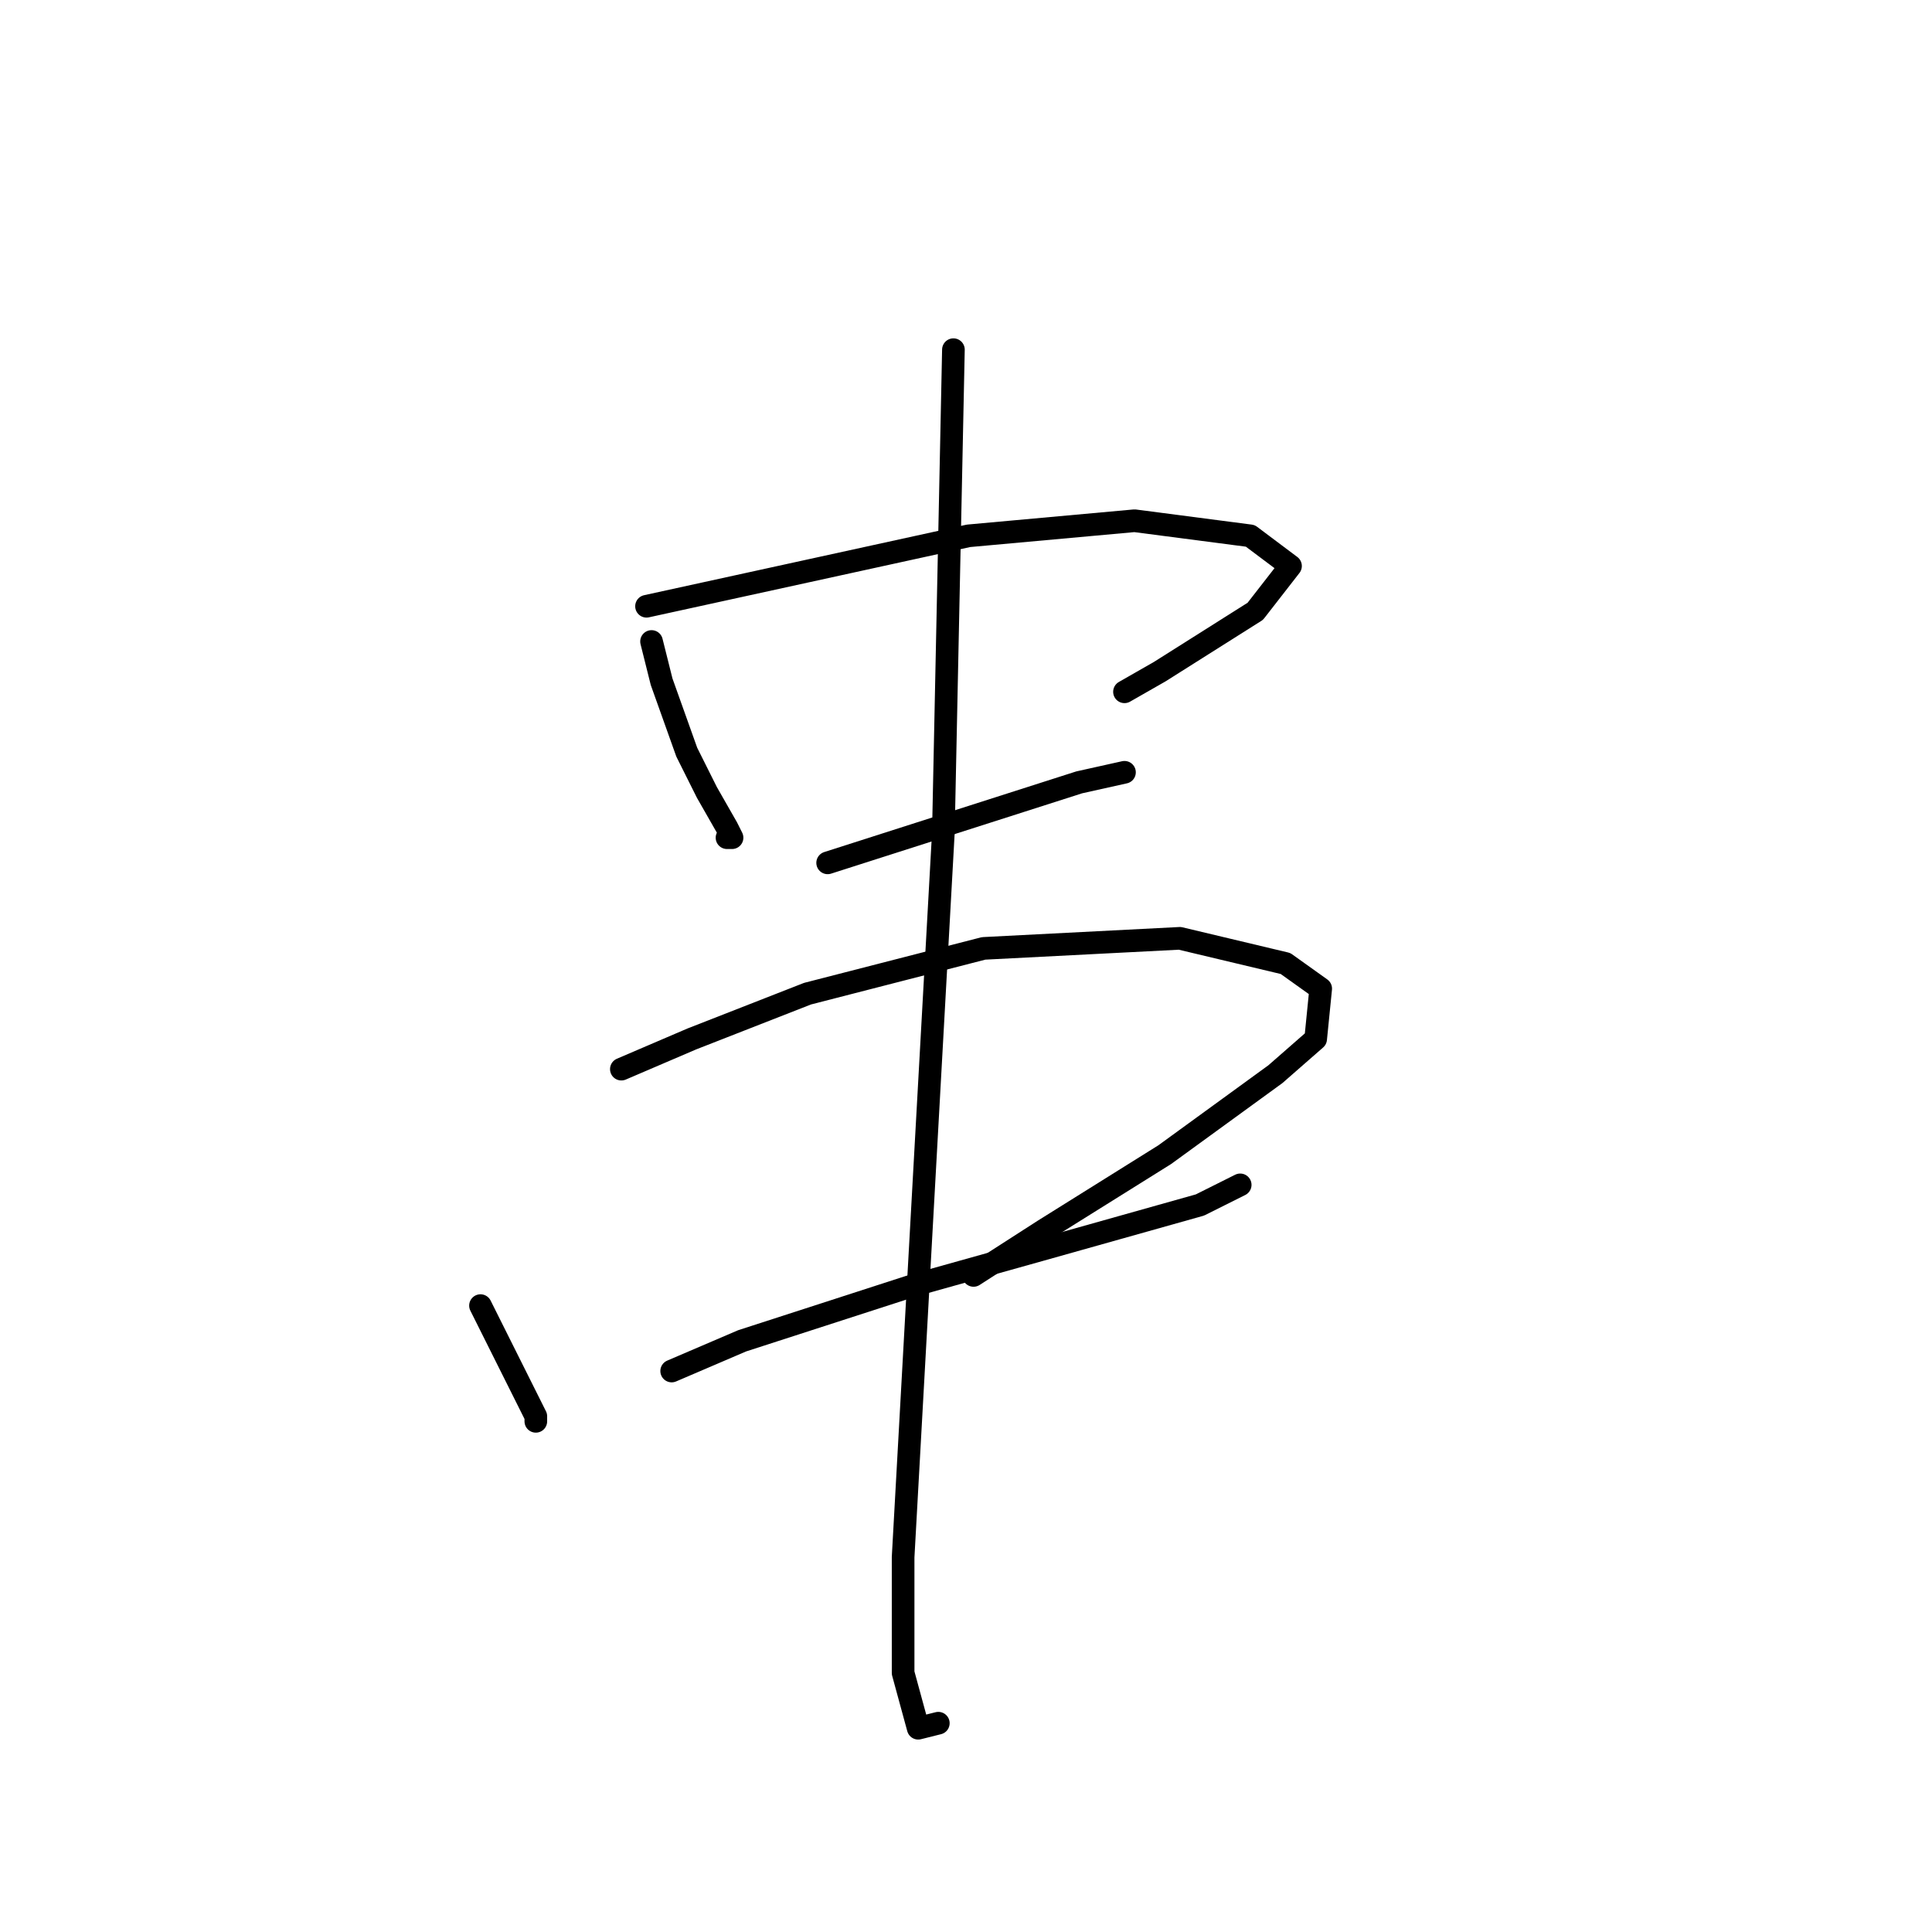 <?xml version="1.0" standalone="no"?>
    <svg width="256" height="256" xmlns="http://www.w3.org/2000/svg" version="1.1">
    <polyline stroke="black" stroke-width="3" stroke-linecap="round" fill="transparent" stroke-linejoin="round" points="86.333 85 87 87.667 87.667 90.333 91 99.667 93.667 105 96.333 109.667 97 111 96.333 111 96.333 111 " />
        <polyline stroke="black" stroke-width="3" stroke-linecap="round" fill="transparent" stroke-linejoin="round" points="85.667 80.333 107 75.667 128.333 71 150.333 69 165.667 71 171 75 166.333 81 153.667 89 149 91.667 149 91.667 " />
        <polyline stroke="black" stroke-width="3" stroke-linecap="round" fill="transparent" stroke-linejoin="round" points="109.667 114.333 126.333 109 143 103.667 149 102.333 149 102.333 " />
        <polyline stroke="black" stroke-width="3" stroke-linecap="round" fill="transparent" stroke-linejoin="round" points="63.667 173 66.333 178.333 69 183.667 71 187.667 71 188.333 71 188.333 " />
        <polyline stroke="black" stroke-width="3" stroke-linecap="round" fill="transparent" stroke-linejoin="round" points="82.333 141.667 87 139.667 91.667 137.667 107 131.667 130.333 125.667 156.333 124.333 170.333 127.667 175 131 174.333 137.667 169 142.333 154.333 153 138.333 163 129 169 129 169 " />
        <polyline stroke="black" stroke-width="3" stroke-linecap="round" fill="transparent" stroke-linejoin="round" points="89 181.667 93.667 179.667 98.333 177.667 121 170.333 137.667 165.667 159 159.667 164.333 157 164.333 157 " />
        <polyline stroke="black" stroke-width="3" stroke-linecap="round" fill="transparent" stroke-linejoin="round" points="126.333 46.333 125.667 78.333 125 110.333 122.333 158.333 119.667 206.333 119.667 221.667 121.667 229 124.333 228.333 124.333 228.333 " />
        </svg>